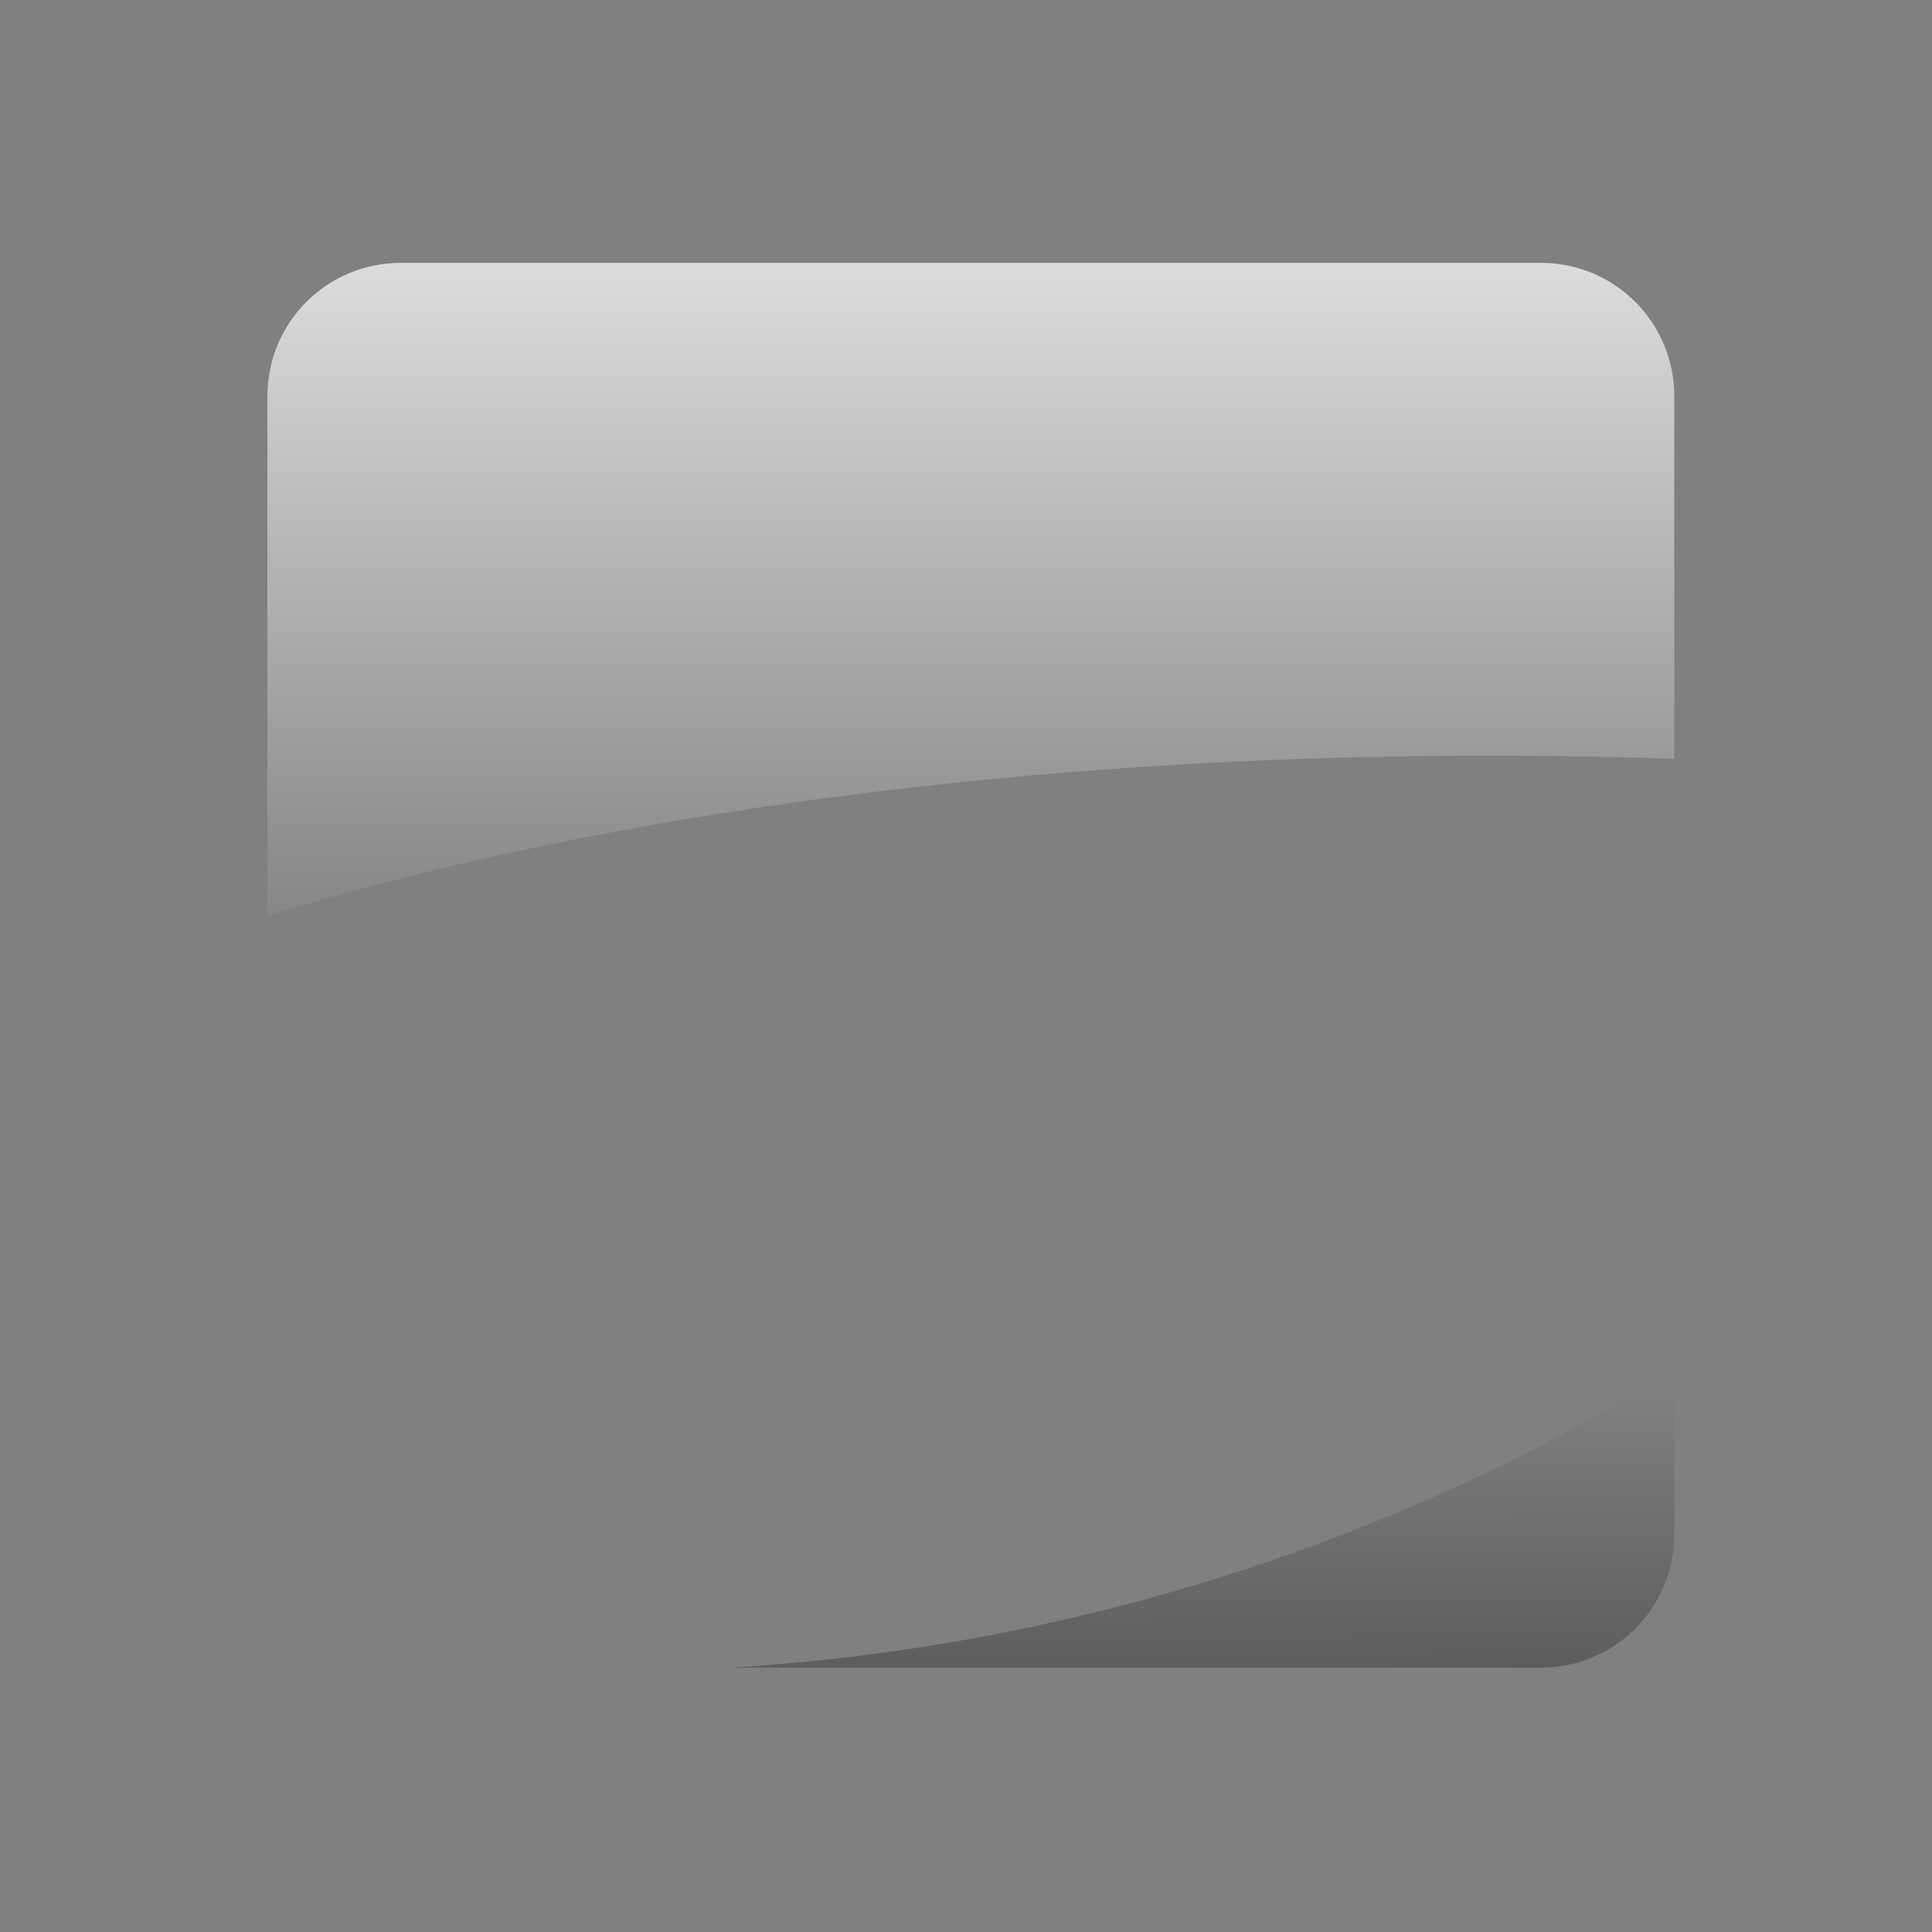 <?xml version="1.0" encoding="UTF-8" standalone="no"?>
<!-- Created with Inkscape (http://www.inkscape.org/) -->
<svg
   xmlns:dc="http://purl.org/dc/elements/1.1/"
   xmlns:cc="http://web.resource.org/cc/"
   xmlns:rdf="http://www.w3.org/1999/02/22-rdf-syntax-ns#"
   xmlns:svg="http://www.w3.org/2000/svg"
   xmlns="http://www.w3.org/2000/svg"
   xmlns:xlink="http://www.w3.org/1999/xlink"
   xmlns:sodipodi="http://sodipodi.sourceforge.net/DTD/sodipodi-0.dtd"
   xmlns:inkscape="http://www.inkscape.org/namespaces/inkscape"
   width="100"
   height="100"
   id="svg2"
   sodipodi:version="0.32"
   inkscape:version="0.44"
   version="1.0"
   sodipodi:docbase="/home/ryx/Documents/scripts/python/screenlets/clock/themes/ryx"
   sodipodi:docname="clock-glass.svg">
  <rect width="100%" height="100%" fill="#808080" stroke="none"/>
  <defs
     id="defs4">
    <linearGradient
       id="linearGradient2811">
      <stop
         style="stop-color:black;stop-opacity:0.314;"
         offset="0"
         id="stop2813" />
      <stop
         style="stop-color:black;stop-opacity:0;"
         offset="1"
         id="stop2815" />
    </linearGradient>
    <linearGradient
       inkscape:collect="always"
       id="linearGradient2803">
      <stop
         style="stop-color:white;stop-opacity:1;"
         offset="0"
         id="stop2805" />
      <stop
         style="stop-color:white;stop-opacity:0;"
         offset="1"
         id="stop2807" />
    </linearGradient>
    <linearGradient
       id="linearGradient2202">
      <stop
         style="stop-color:#bcffa3;stop-opacity:1;"
         offset="0"
         id="stop2204" />
      <stop
         style="stop-color:#487625;stop-opacity:1;"
         offset="1"
         id="stop2206" />
    </linearGradient>
    <linearGradient
       inkscape:collect="always"
       xlink:href="#linearGradient2803"
       id="linearGradient2809"
       x1="50.25"
       y1="-7.963"
       x2="50.25"
       y2="49.835"
       gradientUnits="userSpaceOnUse"
       gradientTransform="matrix(0.864,0,0,0.864,6.849,6.723)" />
    <linearGradient
       inkscape:collect="always"
       xlink:href="#linearGradient2811"
       id="linearGradient2817"
       x1="65.808"
       y1="95.035"
       x2="65.691"
       y2="75.918"
       gradientUnits="userSpaceOnUse"
       gradientTransform="matrix(0.864,0,0,0.864,6.849,6.506)" />
    <linearGradient
       inkscape:collect="always"
       xlink:href="#linearGradient2202"
       id="linearGradient2825"
       x1="59.798"
       y1="8.458"
       x2="60.038"
       y2="93.998"
       gradientUnits="userSpaceOnUse" />
  </defs>
  <sodipodi:namedview
     id="base"
     pagecolor="#ffffff"
     bordercolor="#666666"
     borderopacity="1.0"
     inkscape:pageopacity="0.0"
     inkscape:pageshadow="2"
     inkscape:zoom="4.08"
     inkscape:cx="50"
     inkscape:cy="50"
     inkscape:document-units="px"
     inkscape:current-layer="layer1"
     showguides="true"
     inkscape:guide-bbox="true"
     inkscape:window-width="989"
     inkscape:window-height="626"
     inkscape:window-x="22"
     inkscape:window-y="140">
    <sodipodi:guide
       orientation="horizontal"
       position="50"
       id="guide1307" />
    <sodipodi:guide
       orientation="vertical"
       position="50"
       id="guide1309" />
    <sodipodi:guide
       orientation="horizontal"
       position="100"
       id="guide1311" />
    <sodipodi:guide
       orientation="vertical"
       position="0"
       id="guide1313" />
    <sodipodi:guide
       orientation="vertical"
       position="100"
       id="guide1315" />
    <sodipodi:guide
       orientation="horizontal"
       position="0"
       id="guide1317" />
    <sodipodi:guide
       orientation="horizontal"
       position="90.06"
       id="guide1319" />
    <sodipodi:guide
       orientation="vertical"
       position="10.04"
       id="guide1321" />
    <sodipodi:guide
       orientation="vertical"
       position="90.06"
       id="guide1323" />
    <sodipodi:guide
       orientation="horizontal"
       position="10.04"
       id="guide1325" />
  </sodipodi:namedview>
  <g
     inkscape:label="Ebene 1"
     inkscape:groupmode="layer"
     id="layer1">
    <path
       style="opacity:1;fill:url(#linearGradient2809);fill-opacity:1;stroke:none;stroke-width:3;stroke-linecap:butt;stroke-linejoin:miter;stroke-miterlimit:4;stroke-dasharray:none;stroke-dashoffset:0;stroke-opacity:1"
       d="M 20.749,13.606 C 16.921,13.606 13.839,16.688 13.839,20.516 L 13.839,47.398 C 30.628,42.252 52.765,39.112 77.025,39.112 C 80.282,39.112 83.488,39.164 86.661,39.274 L 86.661,20.516 C 86.661,16.688 83.579,13.606 79.751,13.606 L 20.749,13.606 z "
       id="rect1895" />
    <path
       style="opacity:1;fill:url(#linearGradient2817);fill-opacity:1;stroke:none;stroke-width:3;stroke-linecap:butt;stroke-linejoin:miter;stroke-miterlimit:4;stroke-dasharray:none;stroke-dashoffset:0;stroke-opacity:1"
       d="M 86.661,70.96 C 72.267,79.755 55.657,85.218 37.861,86.318 L 79.751,86.318 C 83.579,86.318 86.661,83.236 86.661,79.408 L 86.661,70.96 z "
       id="rect1901"
       sodipodi:nodetypes="ccccc" />
  </g>
</svg>

